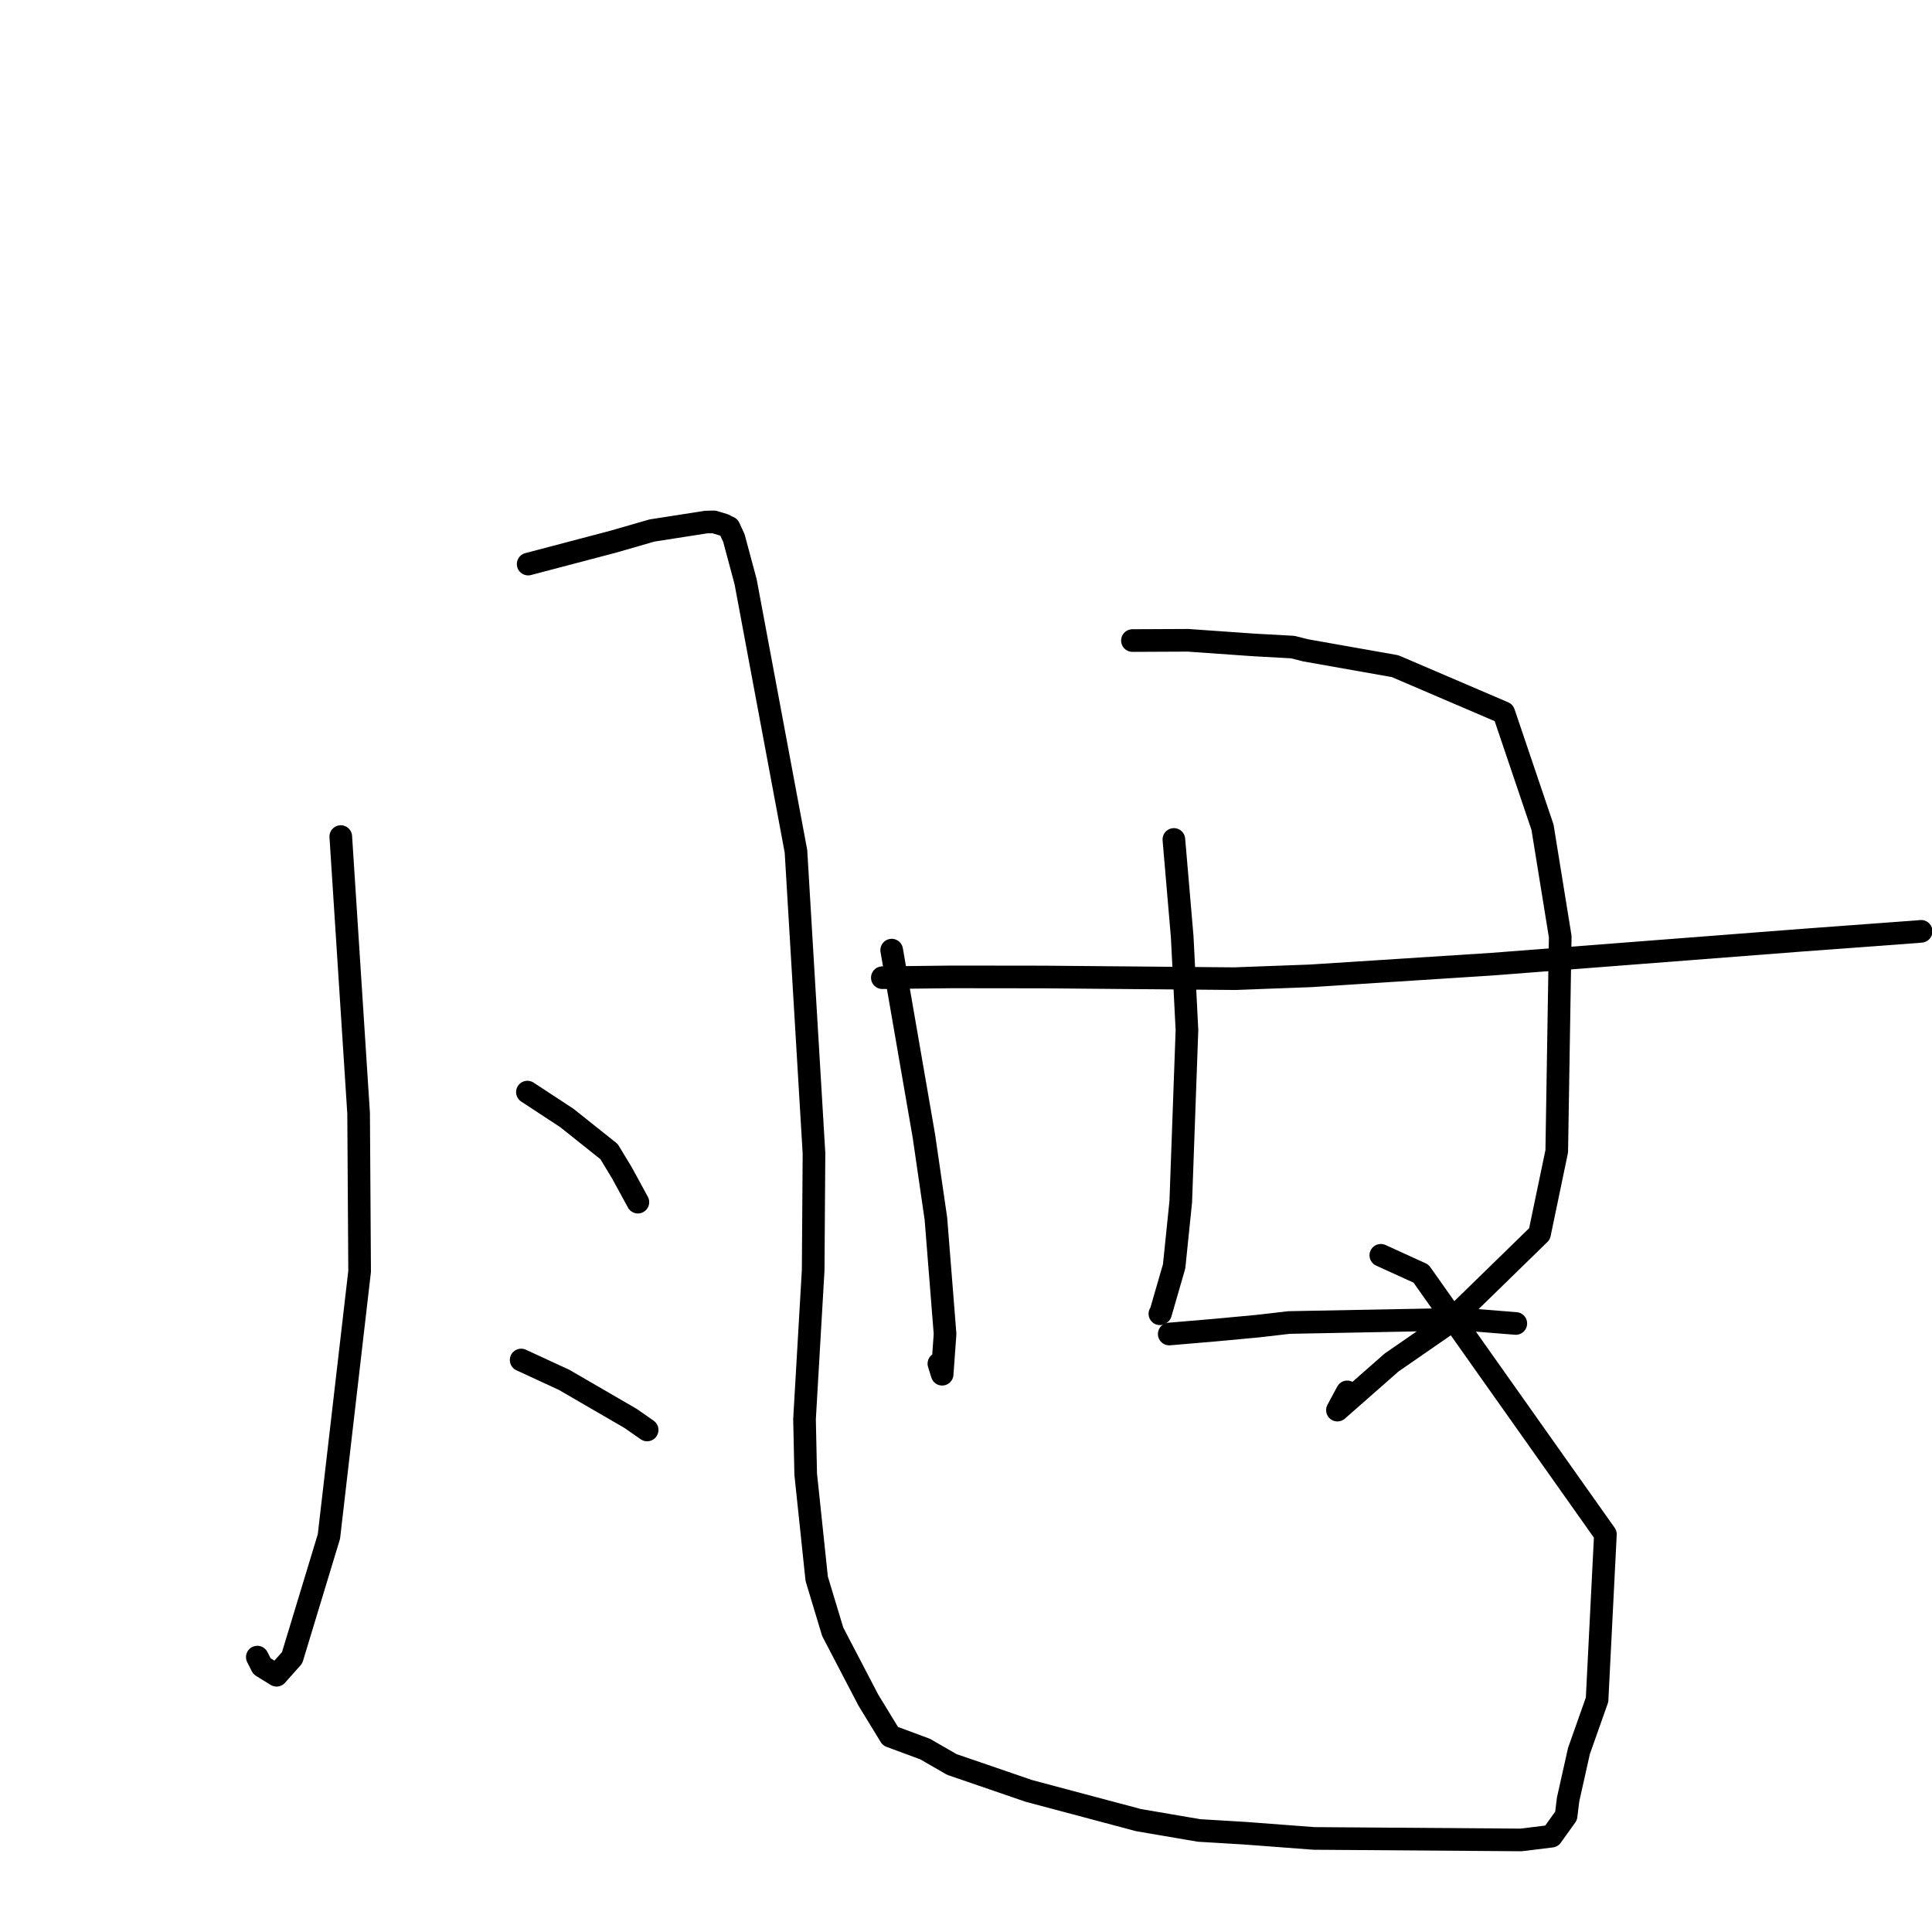 <?xml version="1.0" standalone="no"?>
    <svg width="256" height="256" xmlns="http://www.w3.org/2000/svg" version="1.1">
    <polyline stroke="black" stroke-width="3" stroke-linecap="round" fill="transparent" stroke-linejoin="round" points="45.155 110.849 47.518 147.521 47.652 168.457 43.584 203.594 38.707 219.659 36.644 221.979 34.711 220.785 34.187 219.757 34.095 219.575 " />
        <polyline stroke="black" stroke-width="3" stroke-linecap="round" fill="transparent" stroke-linejoin="round" points="69.984 74.743 81.213 71.788 86.382 70.296 93.552 69.177 94.594 69.154 95.946 69.56 96.341 69.783 96.601 69.89 97.247 71.303 98.795 77.074 105.47 112.806 107.858 152.836 107.749 168.324 106.603 188.042 106.759 195.328 108.218 209.193 110.334 216.211 115.053 225.258 117.981 230.057 122.577 231.758 126.121 233.801 136.314 237.298 150.857 241.174 158.879 242.545 165.032 242.914 174.091 243.601 201.566 243.801 205.588 243.304 207.515 240.611 207.781 238.435 209.219 232.015 211.619 225.226 212.725 203.304 188.289 168.76 182.966 166.332 " />
        <polyline stroke="black" stroke-width="3" stroke-linecap="round" fill="transparent" stroke-linejoin="round" points="69.885 144.709 75.099 148.129 80.703 152.595 82.412 155.415 84.302 158.887 84.522 159.291 " />
        <polyline stroke="black" stroke-width="3" stroke-linecap="round" fill="transparent" stroke-linejoin="round" points="69.056 180.207 74.758 182.844 83.57 187.957 85.449 189.268 85.748 189.477 " />
        <polyline stroke="black" stroke-width="3" stroke-linecap="round" fill="transparent" stroke-linejoin="round" points="118.154 125.896 122.421 150.534 124.011 161.474 125.226 176.761 124.839 182.09 124.408 180.692 " />
        <polyline stroke="black" stroke-width="3" stroke-linecap="round" fill="transparent" stroke-linejoin="round" points="150.054 84.876 157.408 84.842 166.16 85.458 171.295 85.741 173.005 86.174 184.858 88.271 199.258 94.441 204.39 109.607 206.739 124.116 206.277 152.552 203.994 163.496 191.692 175.491 184.394 180.538 177.217 186.848 178.516 184.432 " />
        <polyline stroke="black" stroke-width="3" stroke-linecap="round" fill="transparent" stroke-linejoin="round" points="155.545 111.232 156.647 124.123 157.278 136.484 156.456 159.246 155.578 167.799 153.776 174.027 153.692 174.083 " />
        <polyline stroke="black" stroke-width="3" stroke-linecap="round" fill="transparent" stroke-linejoin="round" points="116.915 129.549 126.246 129.442 138.334 129.457 163.565 129.679 173.661 129.304 197.724 127.755 238.987 124.565 254.004 123.457 254.505 123.411 254.555 123.407 254.56 123.406 254.56 123.406 254.561 123.406 " />
        <polyline stroke="black" stroke-width="3" stroke-linecap="round" fill="transparent" stroke-linejoin="round" points="154.929 176.764 160.797 176.266 166.666 175.72 170.814 175.24 193.759 174.799 200.691 175.353 200.852 175.366 " />
        </svg>